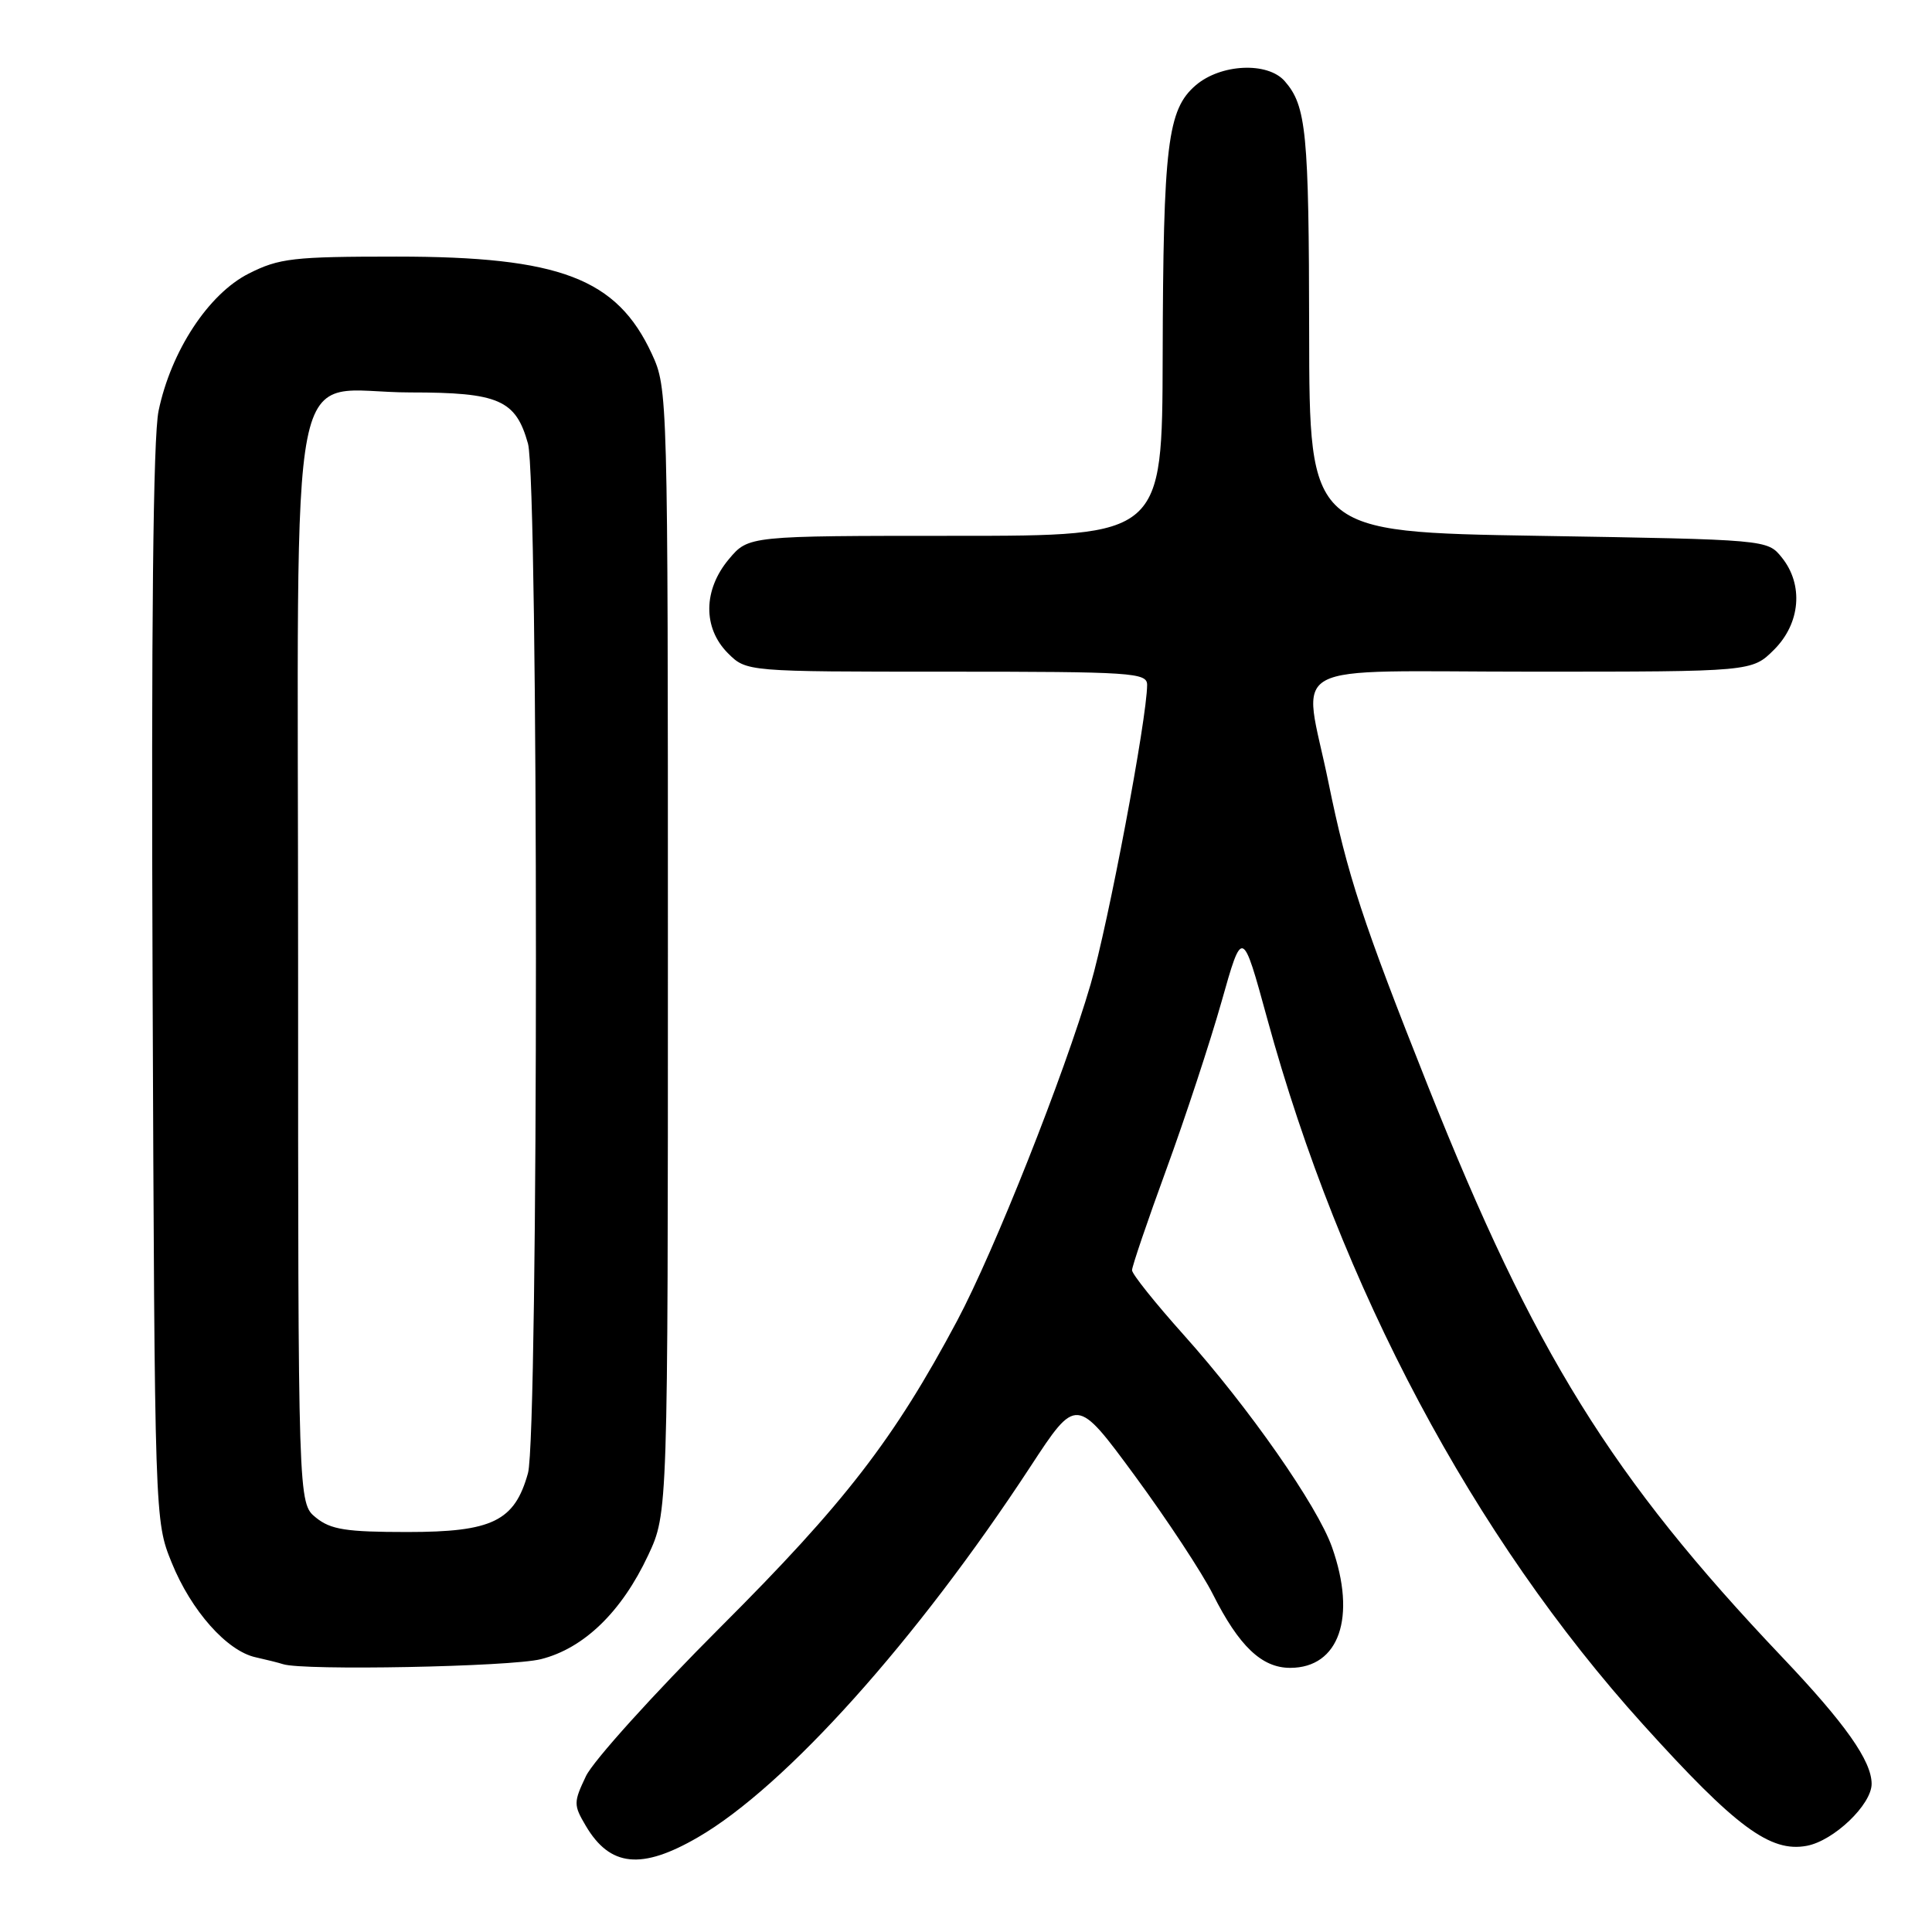 <?xml version="1.0" encoding="UTF-8" standalone="no"?>
<!DOCTYPE svg PUBLIC "-//W3C//DTD SVG 1.1//EN" "http://www.w3.org/Graphics/SVG/1.1/DTD/svg11.dtd" >
<svg xmlns="http://www.w3.org/2000/svg" xmlns:xlink="http://www.w3.org/1999/xlink" version="1.1" viewBox="0 0 256 256">
 <g >
 <path fill="currentColor"
d=" M 92.50 243.44 C 104.09 236.72 121.47 217.34 136.52 194.36 C 142.63 185.02 142.63 185.02 150.39 195.57 C 154.65 201.37 159.30 208.43 160.72 211.26 C 164.17 218.12 167.19 221.00 170.95 221.00 C 177.45 221.00 179.78 214.29 176.50 205.01 C 174.56 199.52 165.48 186.52 156.84 176.87 C 153.08 172.67 150.00 168.82 150.00 168.31 C 150.00 167.80 152.05 161.78 154.55 154.94 C 157.05 148.10 160.34 138.10 161.86 132.73 C 164.62 122.95 164.62 122.95 167.91 134.97 C 177.68 170.67 195.21 203.60 217.71 228.50 C 229.99 242.10 234.57 245.49 239.41 244.58 C 242.99 243.91 248.00 239.12 248.00 236.37 C 248.00 233.33 244.50 228.37 236.13 219.56 C 213.50 195.73 203.27 179.23 189.25 144.00 C 180.55 122.11 178.54 115.99 176.02 103.64 C 172.66 87.21 169.35 89.00 203.08 89.00 C 232.15 89.00 232.15 89.00 235.08 86.08 C 238.58 82.58 239.00 77.46 236.09 73.86 C 234.18 71.50 234.18 71.50 203.84 71.00 C 173.50 70.50 173.50 70.50 173.47 44.00 C 173.44 17.50 173.10 14.03 170.23 10.75 C 167.96 8.16 161.74 8.46 158.43 11.31 C 154.70 14.52 154.13 19.17 154.06 47.25 C 154.00 71.00 154.00 71.00 126.59 71.00 C 99.18 71.00 99.18 71.00 96.59 74.08 C 93.17 78.15 93.11 83.20 96.45 86.55 C 98.91 89.00 98.91 89.00 125.45 89.00 C 150.07 89.00 152.00 89.13 152.00 90.75 C 151.99 95.18 146.85 122.42 144.51 130.43 C 141.01 142.43 131.75 165.76 126.83 175.00 C 118.46 190.71 111.93 199.16 95.48 215.59 C 86.62 224.45 78.59 233.34 77.64 235.35 C 75.99 238.82 75.99 239.17 77.62 241.93 C 80.83 247.37 85.00 247.80 92.50 243.44 Z  M 71.67 219.85 C 77.37 218.42 82.37 213.58 85.88 206.09 C 88.50 200.50 88.50 200.50 88.50 126.00 C 88.50 52.08 88.48 51.46 86.37 46.89 C 81.74 36.88 74.19 34.00 52.55 34.00 C 38.85 34.00 37.00 34.21 32.96 36.25 C 27.63 38.94 22.66 46.51 21.01 54.45 C 20.29 57.94 20.03 82.76 20.22 130.56 C 20.50 201.50 20.50 201.50 22.75 207.06 C 25.33 213.43 30.07 218.77 33.88 219.60 C 35.32 219.92 36.95 220.33 37.50 220.51 C 40.14 221.39 67.66 220.86 71.67 219.85 Z  M 41.86 201.09 C 39.50 199.18 39.50 199.18 39.50 127.50 C 39.50 43.27 37.78 52.00 54.39 52.00 C 66.10 52.00 68.34 52.98 69.96 58.78 C 71.36 63.85 71.37 190.13 69.96 195.20 C 68.19 201.56 65.25 203.00 53.98 203.00 C 45.86 203.00 43.82 202.68 41.86 201.09 Z "/>
</g>
</svg>